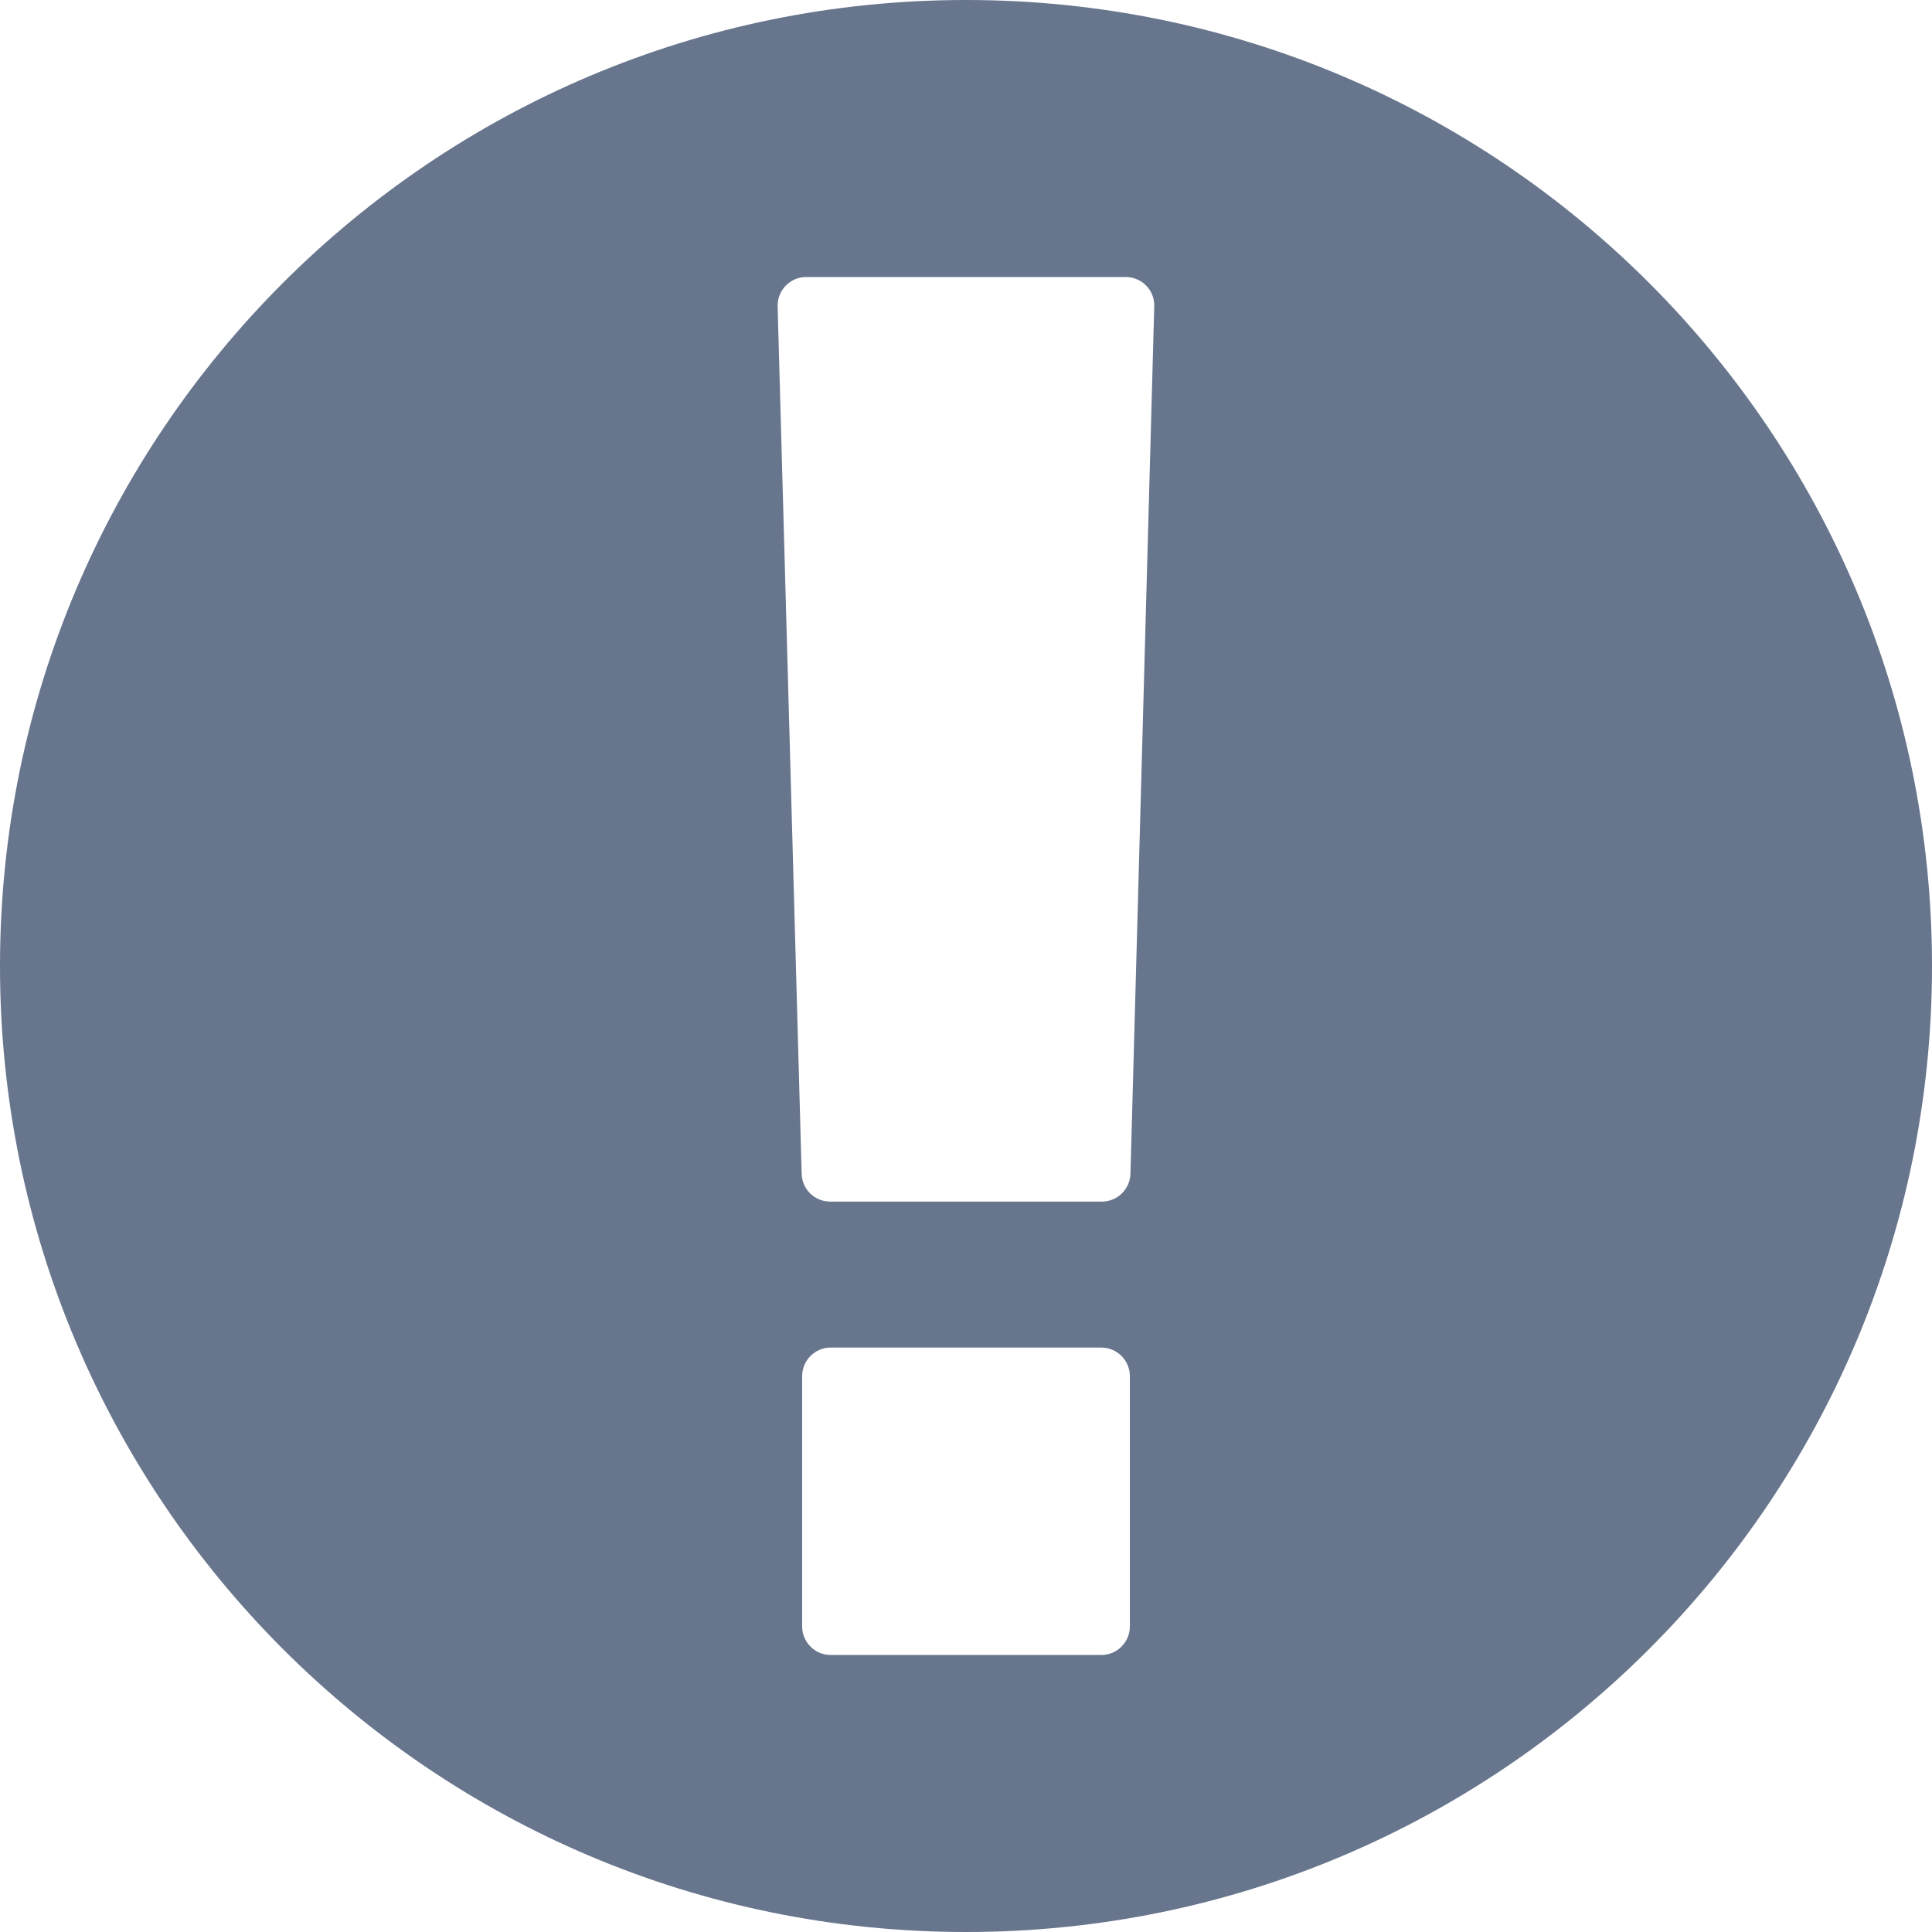 <?xml version="1.0" encoding="UTF-8"?>
<svg width="16px" height="16px" viewBox="0 0 16 16" version="1.1" xmlns="http://www.w3.org/2000/svg" xmlns:xlink="http://www.w3.org/1999/xlink">
    <!-- Generator: Sketch 55.2 (78181) - https://sketchapp.com -->
    <title>Shape</title>
    <desc>Created with Sketch.</desc>
    <g id="Page-1" stroke="none" stroke-width="1" fill="none" fill-rule="evenodd">
        <g id="Lint-Dashboard-Dark" transform="translate(-470, -936)" fill="#67758D">
            <g id="Balance" transform="translate(150, 908)">
                <g id="Title" transform="translate(24, 24)">
                    <g id="014-warning" transform="translate(296, 4)">
                        <path d="M8,0 C3.582,0 0,3.581 0,8 C0,12.418 3.582,16 8,16 C12.419,16 16,12.418 16,8 C16,3.581 12.419,0 8,0 Z M9.357,13.469 C9.357,13.6 9.251,13.706 9.121,13.706 L6.879,13.706 C6.749,13.706 6.643,13.6 6.643,13.469 L6.643,11.397 C6.643,11.266 6.749,11.16 6.879,11.16 L9.121,11.16 C9.251,11.16 9.357,11.266 9.357,11.397 L9.357,13.469 Z M9.362,9.721 C9.358,9.849 9.253,9.951 9.126,9.951 L6.875,9.951 C6.747,9.951 6.642,9.849 6.639,9.721 L6.44,2.537 C6.438,2.473 6.463,2.412 6.507,2.366 C6.552,2.32 6.612,2.294 6.676,2.294 L9.323,2.294 C9.387,2.294 9.448,2.32 9.493,2.366 C9.537,2.411 9.561,2.473 9.559,2.537 L9.362,9.721 Z" id="Shape"></path>
                    </g>
                </g>
            </g>
        </g>
    </g>
</svg>
